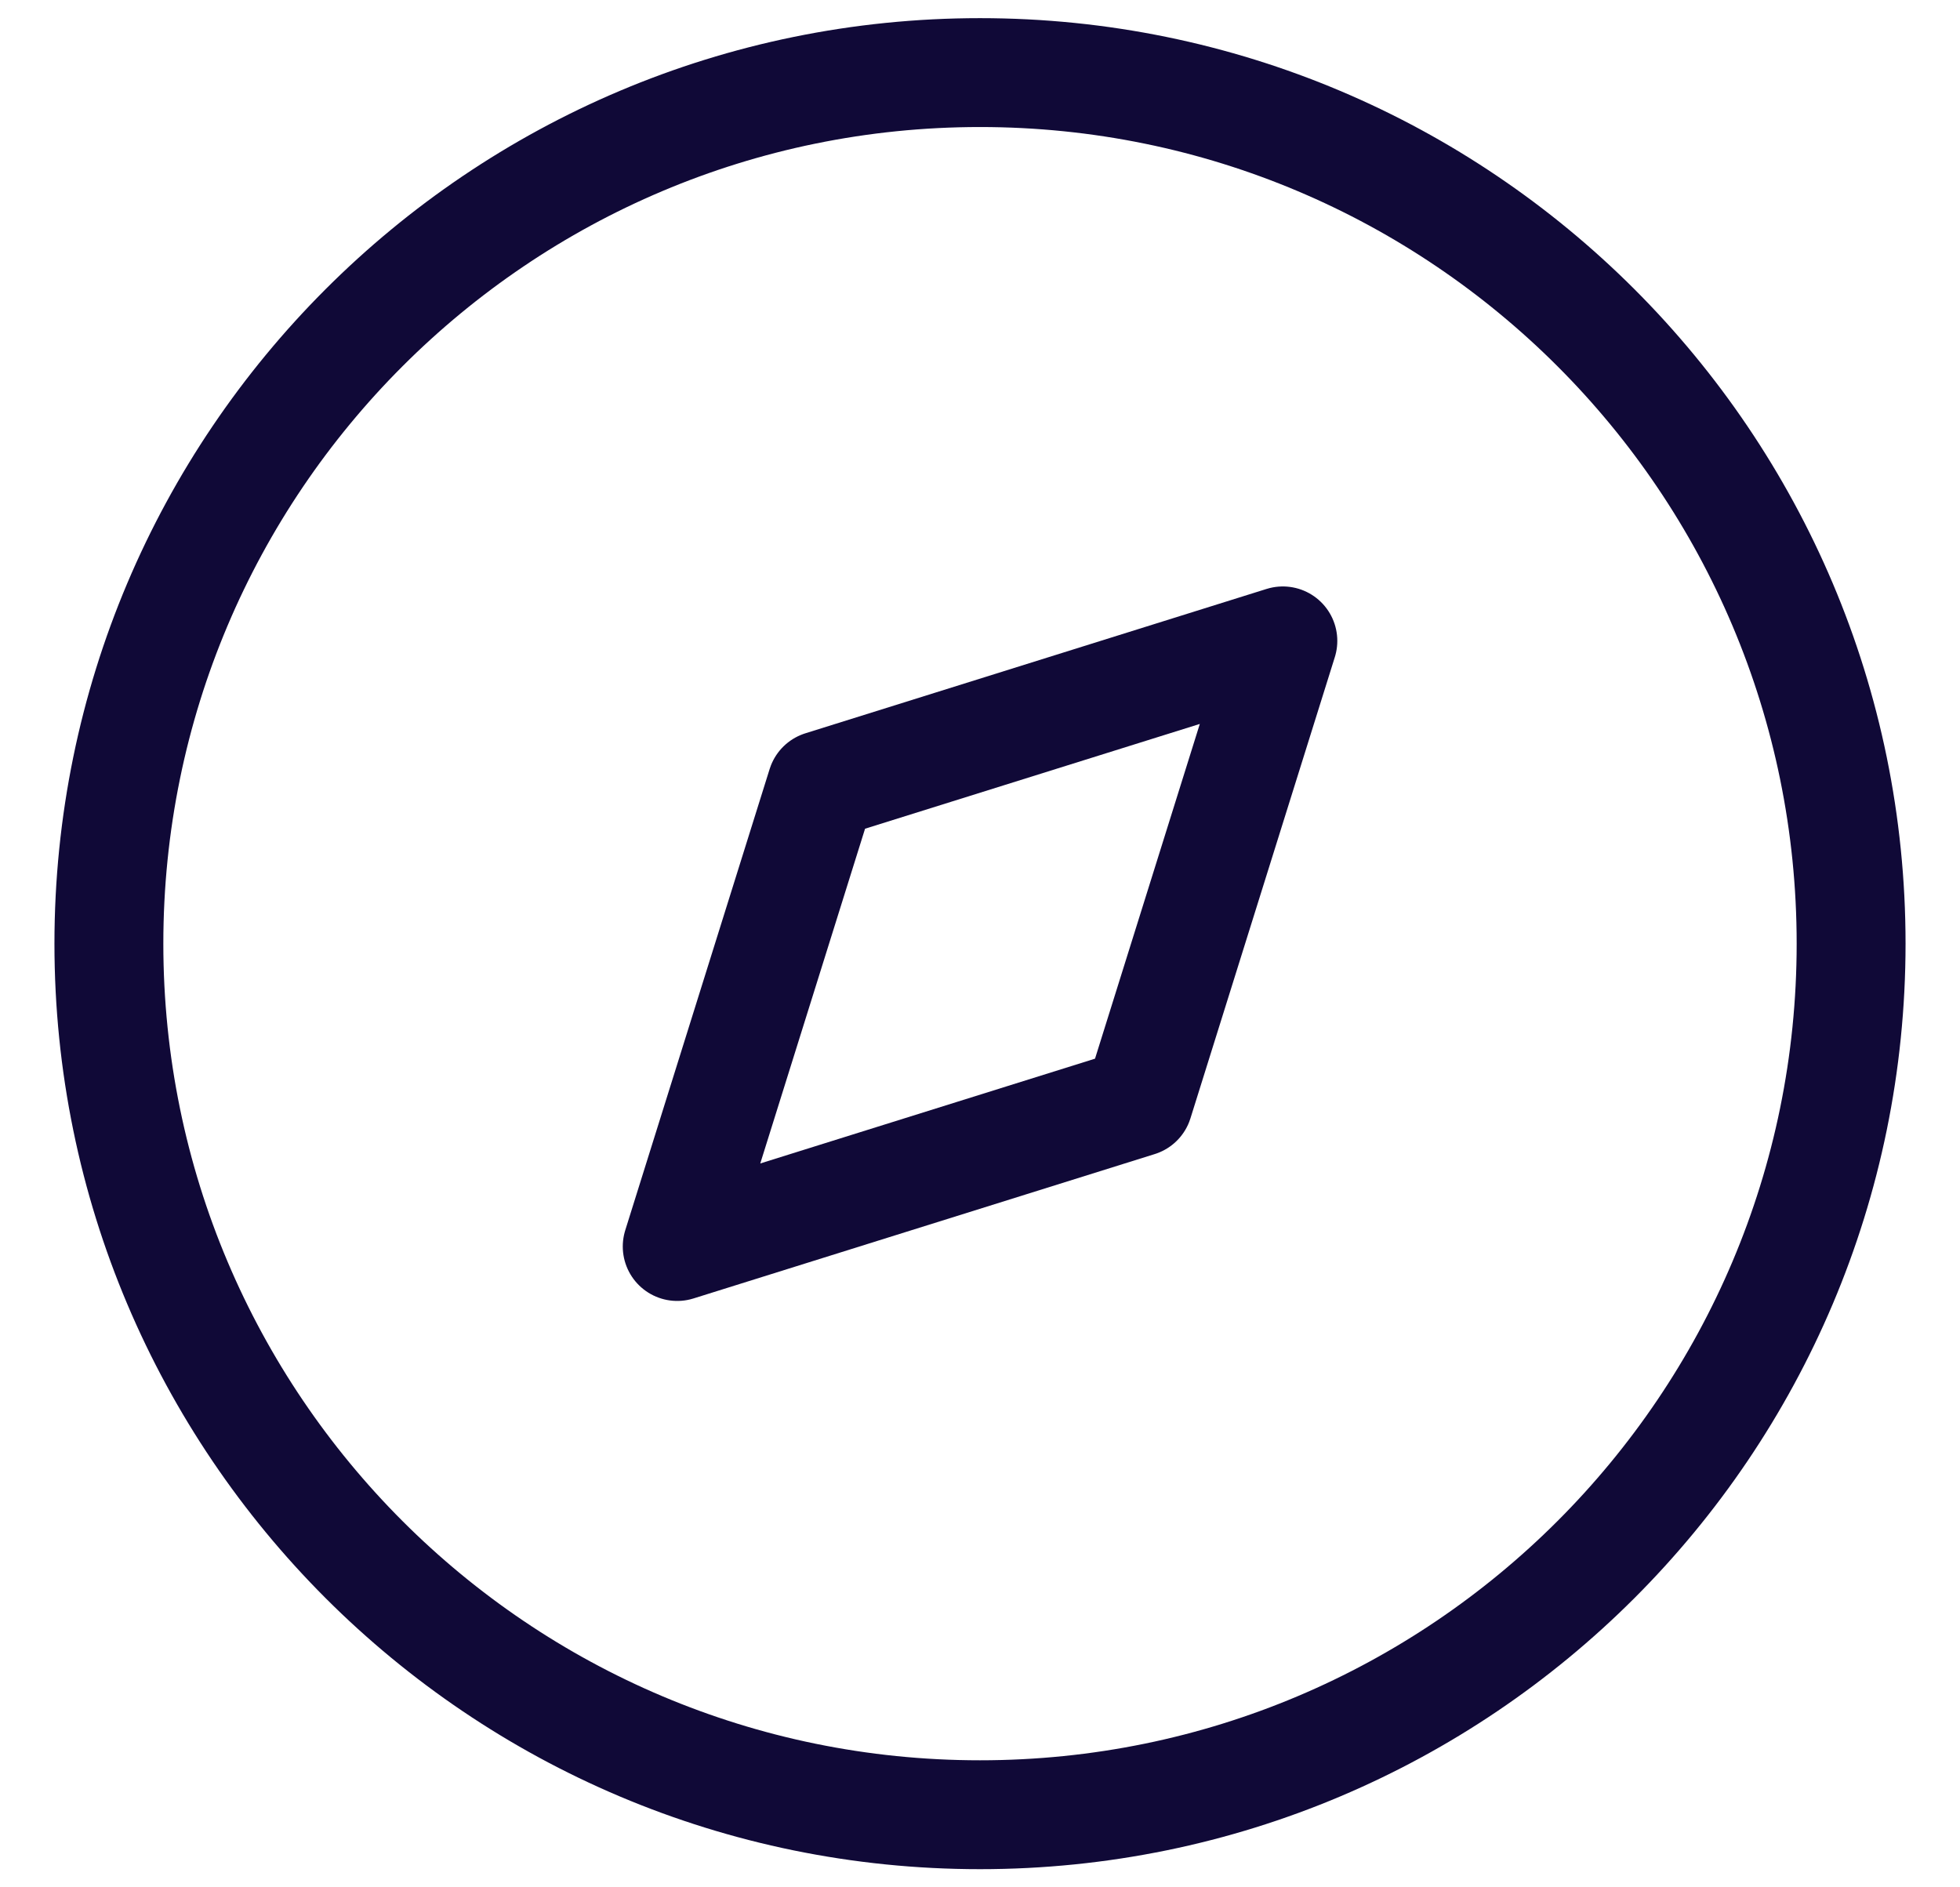 <svg width="27" height="26" viewBox="0 0 27 26" fill="none" xmlns="http://www.w3.org/2000/svg">
<path d="M9.329 17.172L11.318 10.818L17.672 8.829L15.683 15.183L9.329 17.172Z" stroke="#100937" stroke-width="1.5" stroke-miterlimit="10" stroke-linecap="round" stroke-linejoin="round"/>
<path d="M13.5 25C20.127 25 25.5 19.627 25.5 13C25.5 6.373 20.127 1 13.5 1C6.873 1 1.5 6.373 1.5 13C1.5 19.627 6.873 25 13.5 25Z" stroke="#100937" stroke-width="1.5" stroke-miterlimit="10" stroke-linecap="round" stroke-linejoin="round"/>
</svg>
